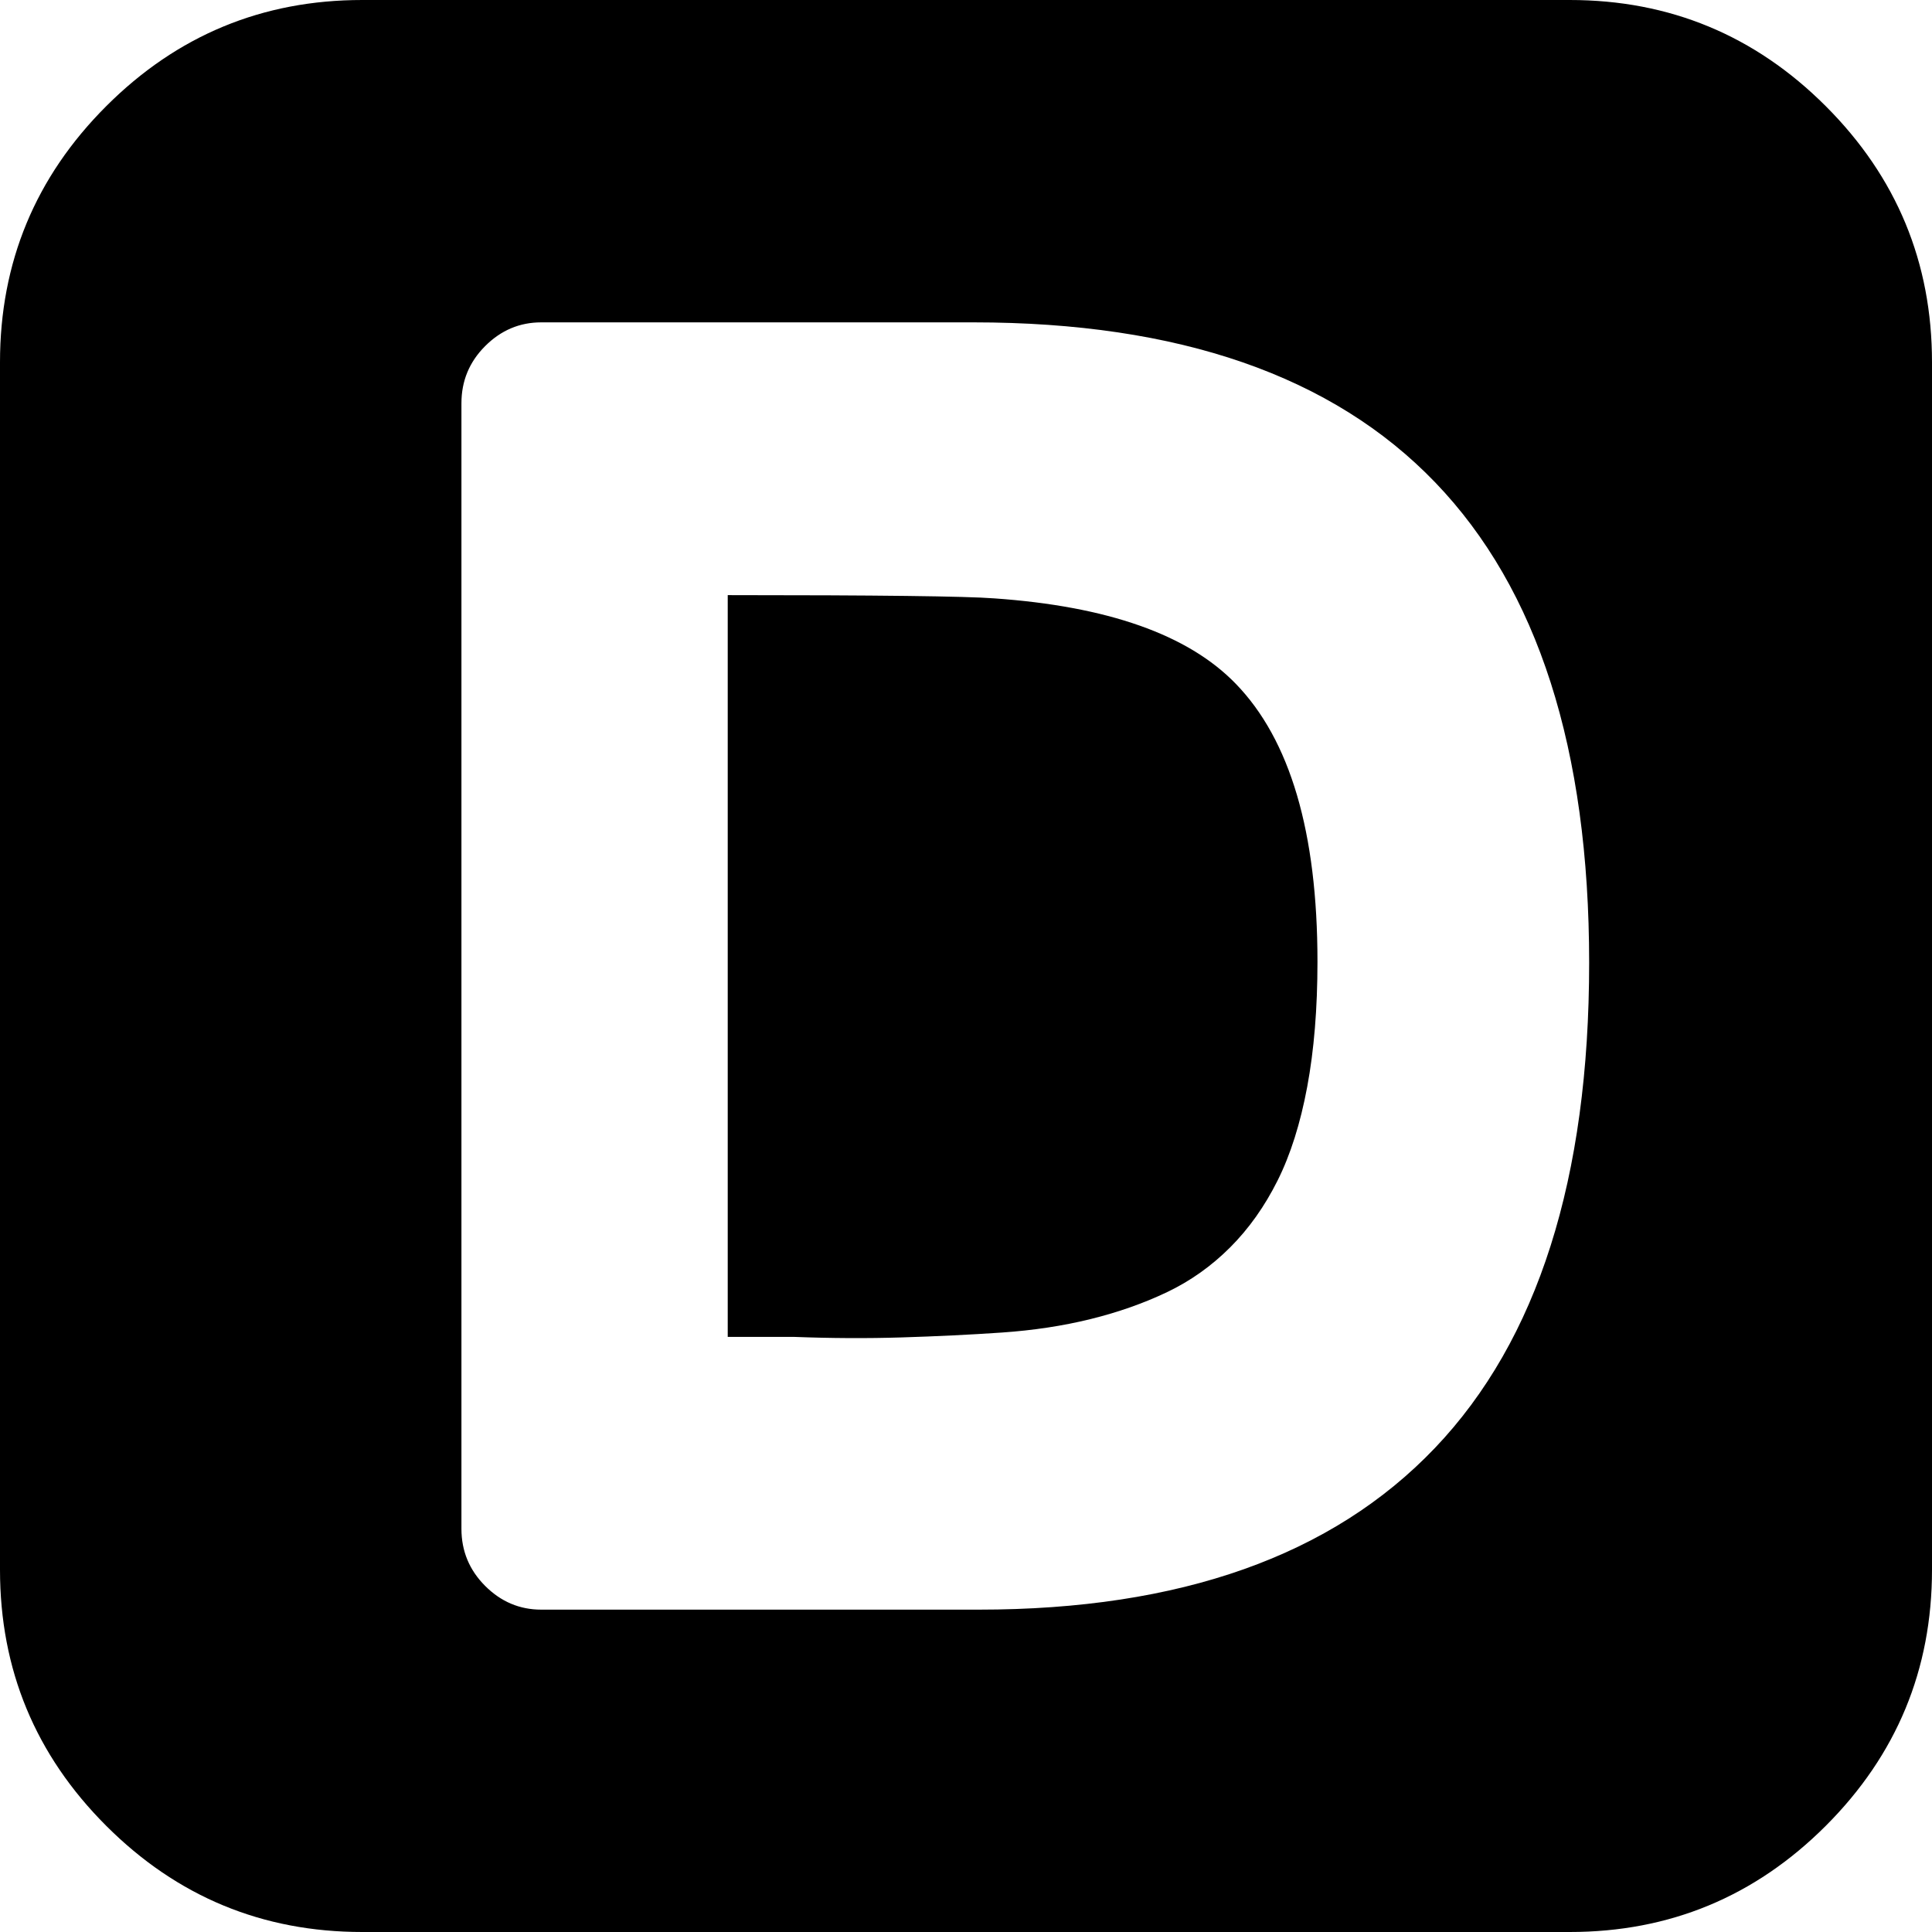 <svg xmlns="http://www.w3.org/2000/svg" width="3em" height="3em" viewBox="0 0 1792 1792"><path fill="currentColor" d="M336 0h1120q139 0 237.5 98.5T1792 336v1120q0 139-98.5 237.5T1456 1792H336q-139 0-237.5-98.5T0 1456V336Q0 197 98.5 98.5T336 0m339 552q208 0 247 3q158 11 224 79q76 78 76 258q0 65-9.5 116t-27.5 87t-44 62t-58.5 41.5t-71 25T929 1236t-92.5 4.5t-100.5-.5h-61zM428 374v1044q0 31 22 53t52 22h406q280 0 423-150t143-450q0-594-571-594H502q-30 0-52 22t-22 53"/></svg>